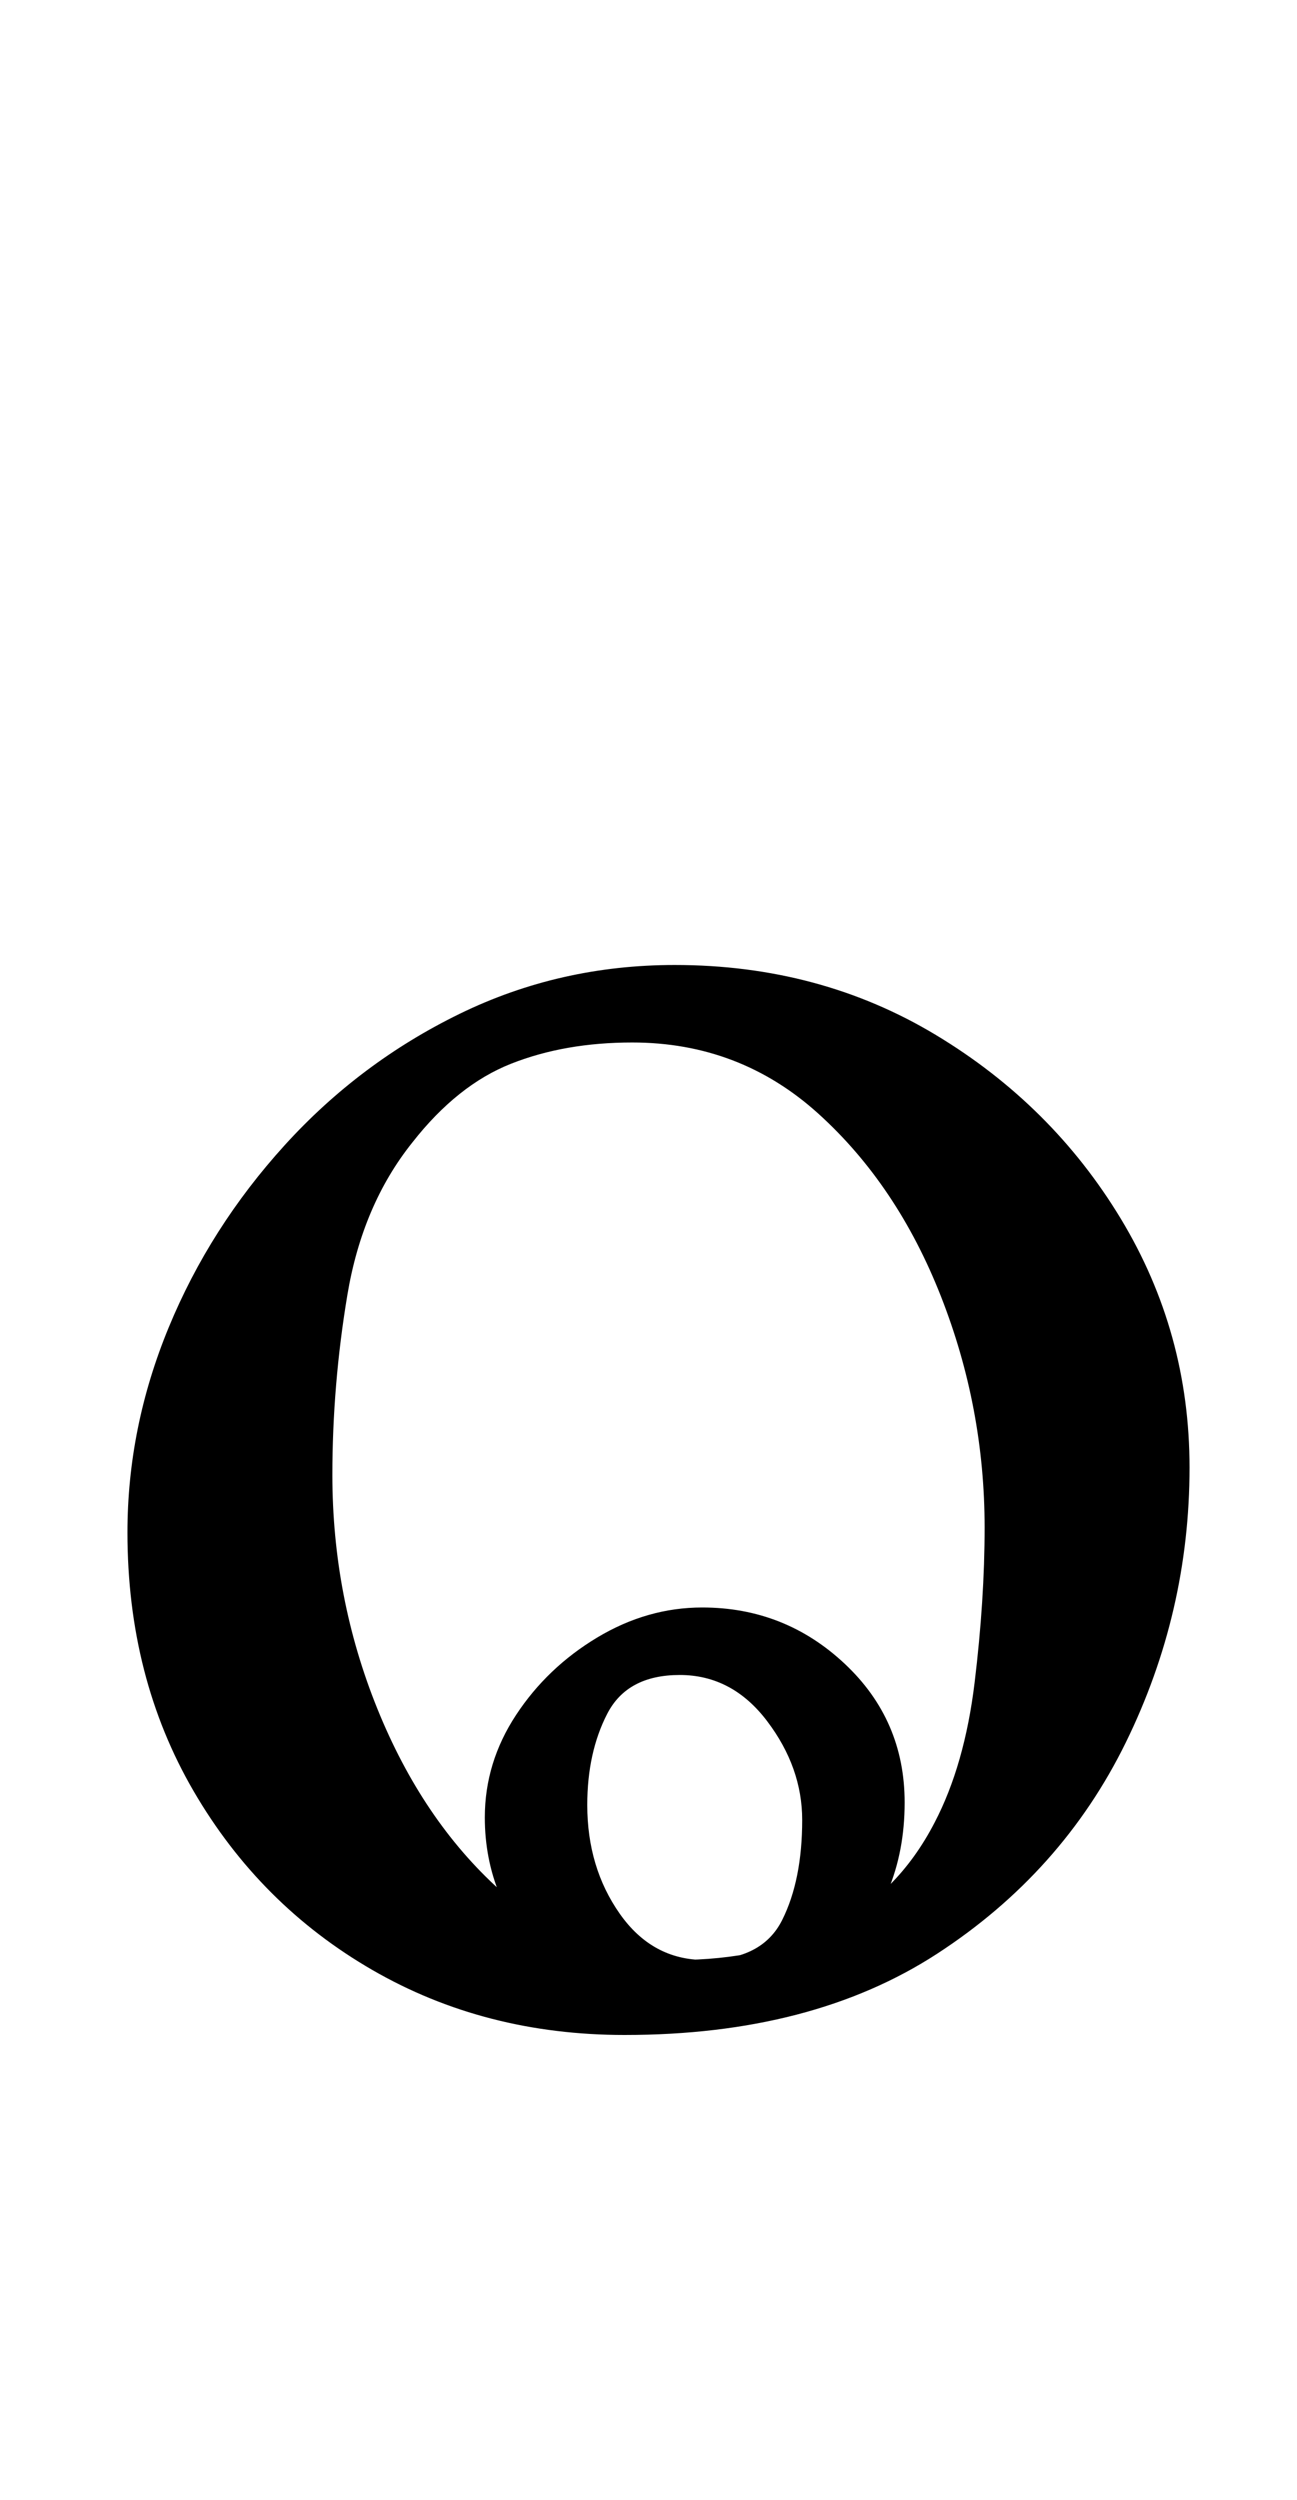 <?xml version="1.0" standalone="no"?>
<!DOCTYPE svg PUBLIC "-//W3C//DTD SVG 1.1//EN" "http://www.w3.org/Graphics/SVG/1.1/DTD/svg11.dtd" >
<svg xmlns="http://www.w3.org/2000/svg" xmlns:xlink="http://www.w3.org/1999/xlink" version="1.1" viewBox="-10 0 519 1000">
  <g transform="matrix(1 0 0 -1 0 800)">
   <path fill="currentColor"
d="M240 -14q-56 0 -101 26t-71.5 71.5t-26.5 103.5q0 42 16.5 82t46.5 73t70 52.5t86 19.5q58 0 104.5 -28t74 -73.5t27.5 -99.5q0 -58 -25.5 -110t-75.5 -84.5t-125 -32.5zM265 -10q-33 0 -57 25t-24 58q0 22 12.5 41t32.5 31t42 12q33 0 57 -22.5t24 -55.5q0 -39 -27 -64
t-60 -25zM272 16q23 0 31 16t8 40q0 21 -14 39.5t-35 18.5t-29 -15.5t-8 -36.5q0 -25 13 -43.5t34 -18.5zM261 16q34 0 61 13t42 42q12 23 16 56t4 62q0 48 -17.5 92.5t-49 73t-74.5 28.5q-27 0 -48.5 -8.5t-39.5 -31.5q-20 -25 -26 -61t-6 -72q0 -49 18 -93.5t49 -72.5
t71 -28z" />
  </g>

</svg>
